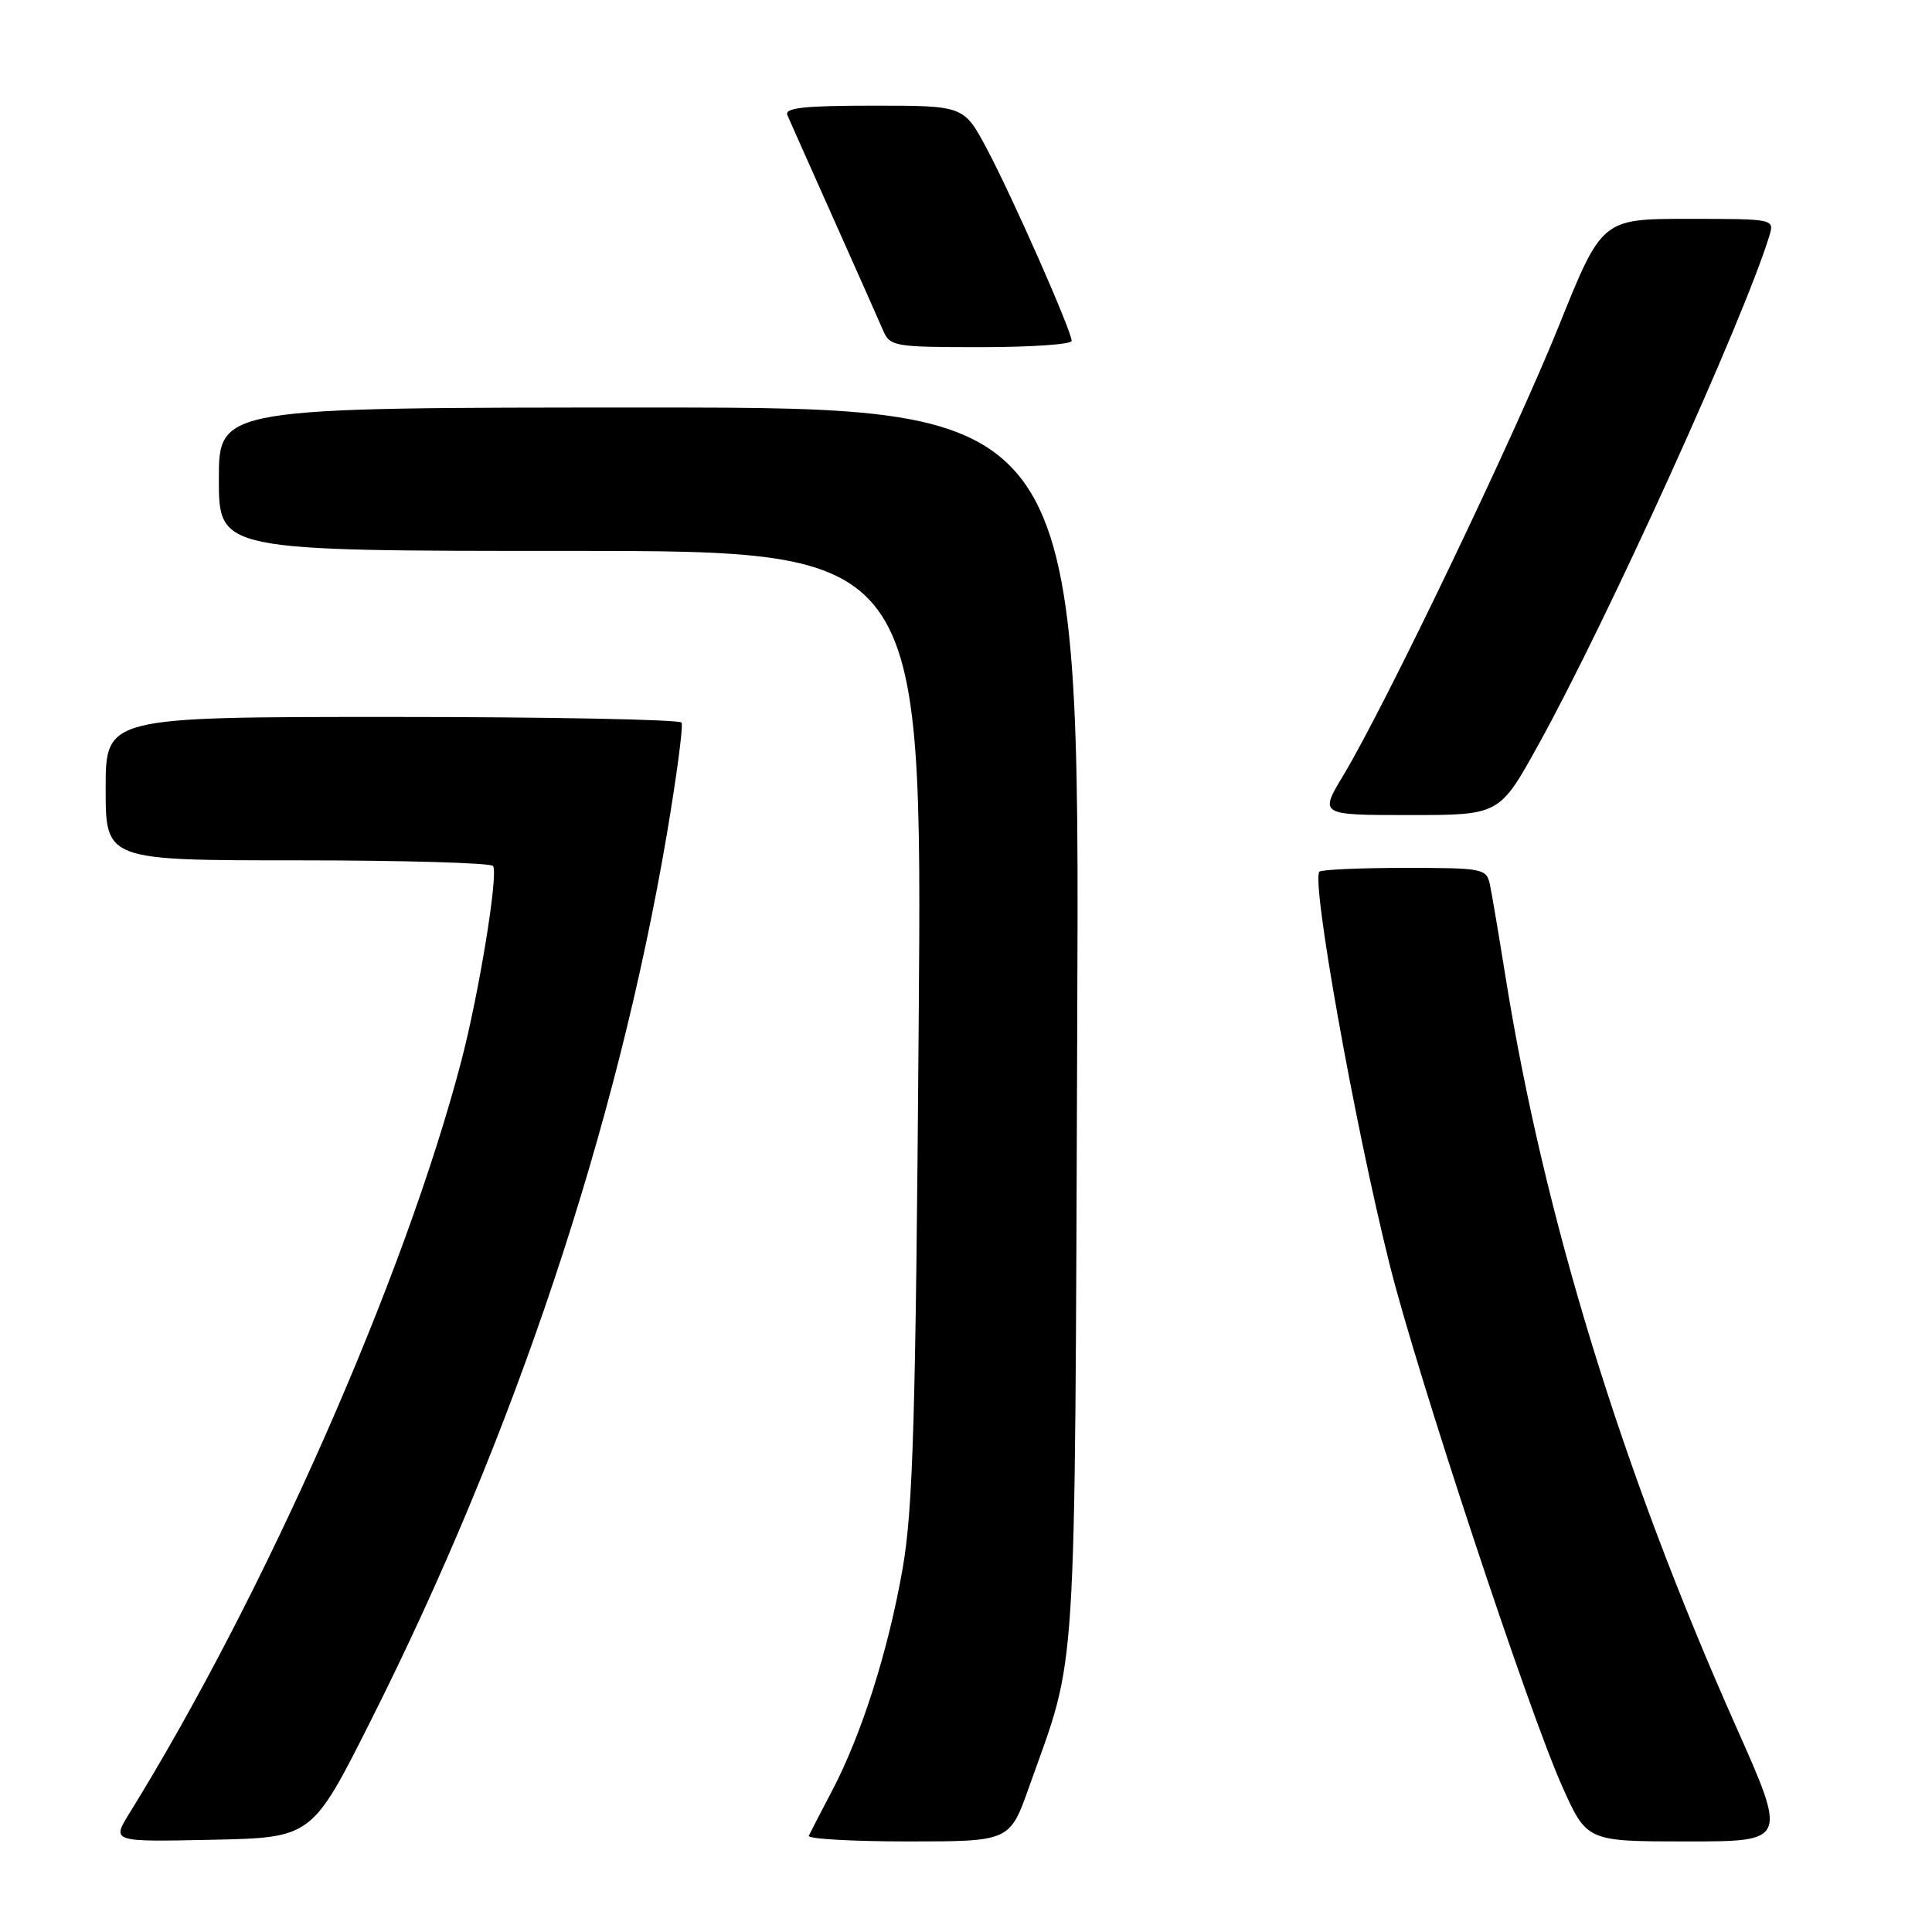 <?xml version="1.0" encoding="UTF-8" standalone="no"?>
<!DOCTYPE svg PUBLIC "-//W3C//DTD SVG 1.1//EN" "http://www.w3.org/Graphics/SVG/1.1/DTD/svg11.dtd" >
<svg xmlns="http://www.w3.org/2000/svg" xmlns:xlink="http://www.w3.org/1999/xlink" version="1.1" viewBox="0 0 256 256">
 <g >
 <path fill="currentColor"
d=" M 49.13 228.00 C 68.13 190.24 81.76 149.41 88.37 110.48 C 89.67 102.79 90.55 96.16 90.31 95.75 C 90.08 95.34 72.81 95.00 51.94 95.00 C 14.00 95.00 14.00 95.00 14.00 104.50 C 14.00 114.00 14.00 114.00 39.44 114.00 C 53.43 114.00 65.09 114.34 65.34 114.75 C 66.04 115.88 63.50 131.46 61.15 140.50 C 53.66 169.20 35.18 211.11 17.14 240.28 C 14.80 244.06 14.80 244.06 28.06 243.78 C 41.33 243.50 41.33 243.50 49.13 228.00 Z  M 136.37 236.75 C 142.80 218.62 142.39 225.21 142.74 135.75 C 143.07 54.00 143.07 54.00 86.03 54.00 C 29.00 54.00 29.00 54.00 29.00 63.50 C 29.00 73.00 29.00 73.00 75.61 73.00 C 122.22 73.00 122.22 73.00 121.73 135.75 C 121.33 188.13 120.98 200.06 119.59 207.92 C 117.68 218.79 114.16 229.87 110.24 237.31 C 108.74 240.16 107.36 242.84 107.17 243.25 C 106.99 243.66 112.90 244.00 120.32 244.00 C 133.80 244.00 133.80 244.00 136.37 236.75 Z  M 230.02 228.75 C 214.88 194.75 204.61 161.35 199.50 129.50 C 198.62 124.00 197.69 118.49 197.43 117.25 C 196.98 115.08 196.56 115.00 186.15 115.00 C 180.20 115.00 175.11 115.23 174.83 115.50 C 173.71 116.62 179.47 148.88 184.12 167.50 C 187.75 182.06 202.52 226.72 207.02 236.75 C 210.27 244.00 210.27 244.00 223.54 244.00 C 236.81 244.00 236.81 244.00 230.02 228.75 Z  M 203.83 98.71 C 212.92 82.31 231.03 42.40 234.45 31.25 C 235.13 29.01 235.10 29.00 223.70 29.00 C 212.26 29.00 212.26 29.00 206.53 43.25 C 200.62 57.91 183.59 93.44 177.99 102.75 C 174.83 108.00 174.83 108.00 186.76 108.00 C 198.69 108.00 198.69 108.00 203.83 98.71 Z  M 142.00 45.17 C 142.00 43.87 134.16 26.10 130.78 19.75 C 127.72 14.00 127.72 14.00 115.75 14.00 C 106.56 14.00 103.91 14.29 104.33 15.25 C 104.62 15.94 107.38 22.12 110.45 29.00 C 113.52 35.88 116.47 42.51 117.00 43.75 C 117.92 45.91 118.46 46.00 129.98 46.00 C 136.59 46.00 142.00 45.63 142.00 45.17 Z "/>
</g>
</svg>